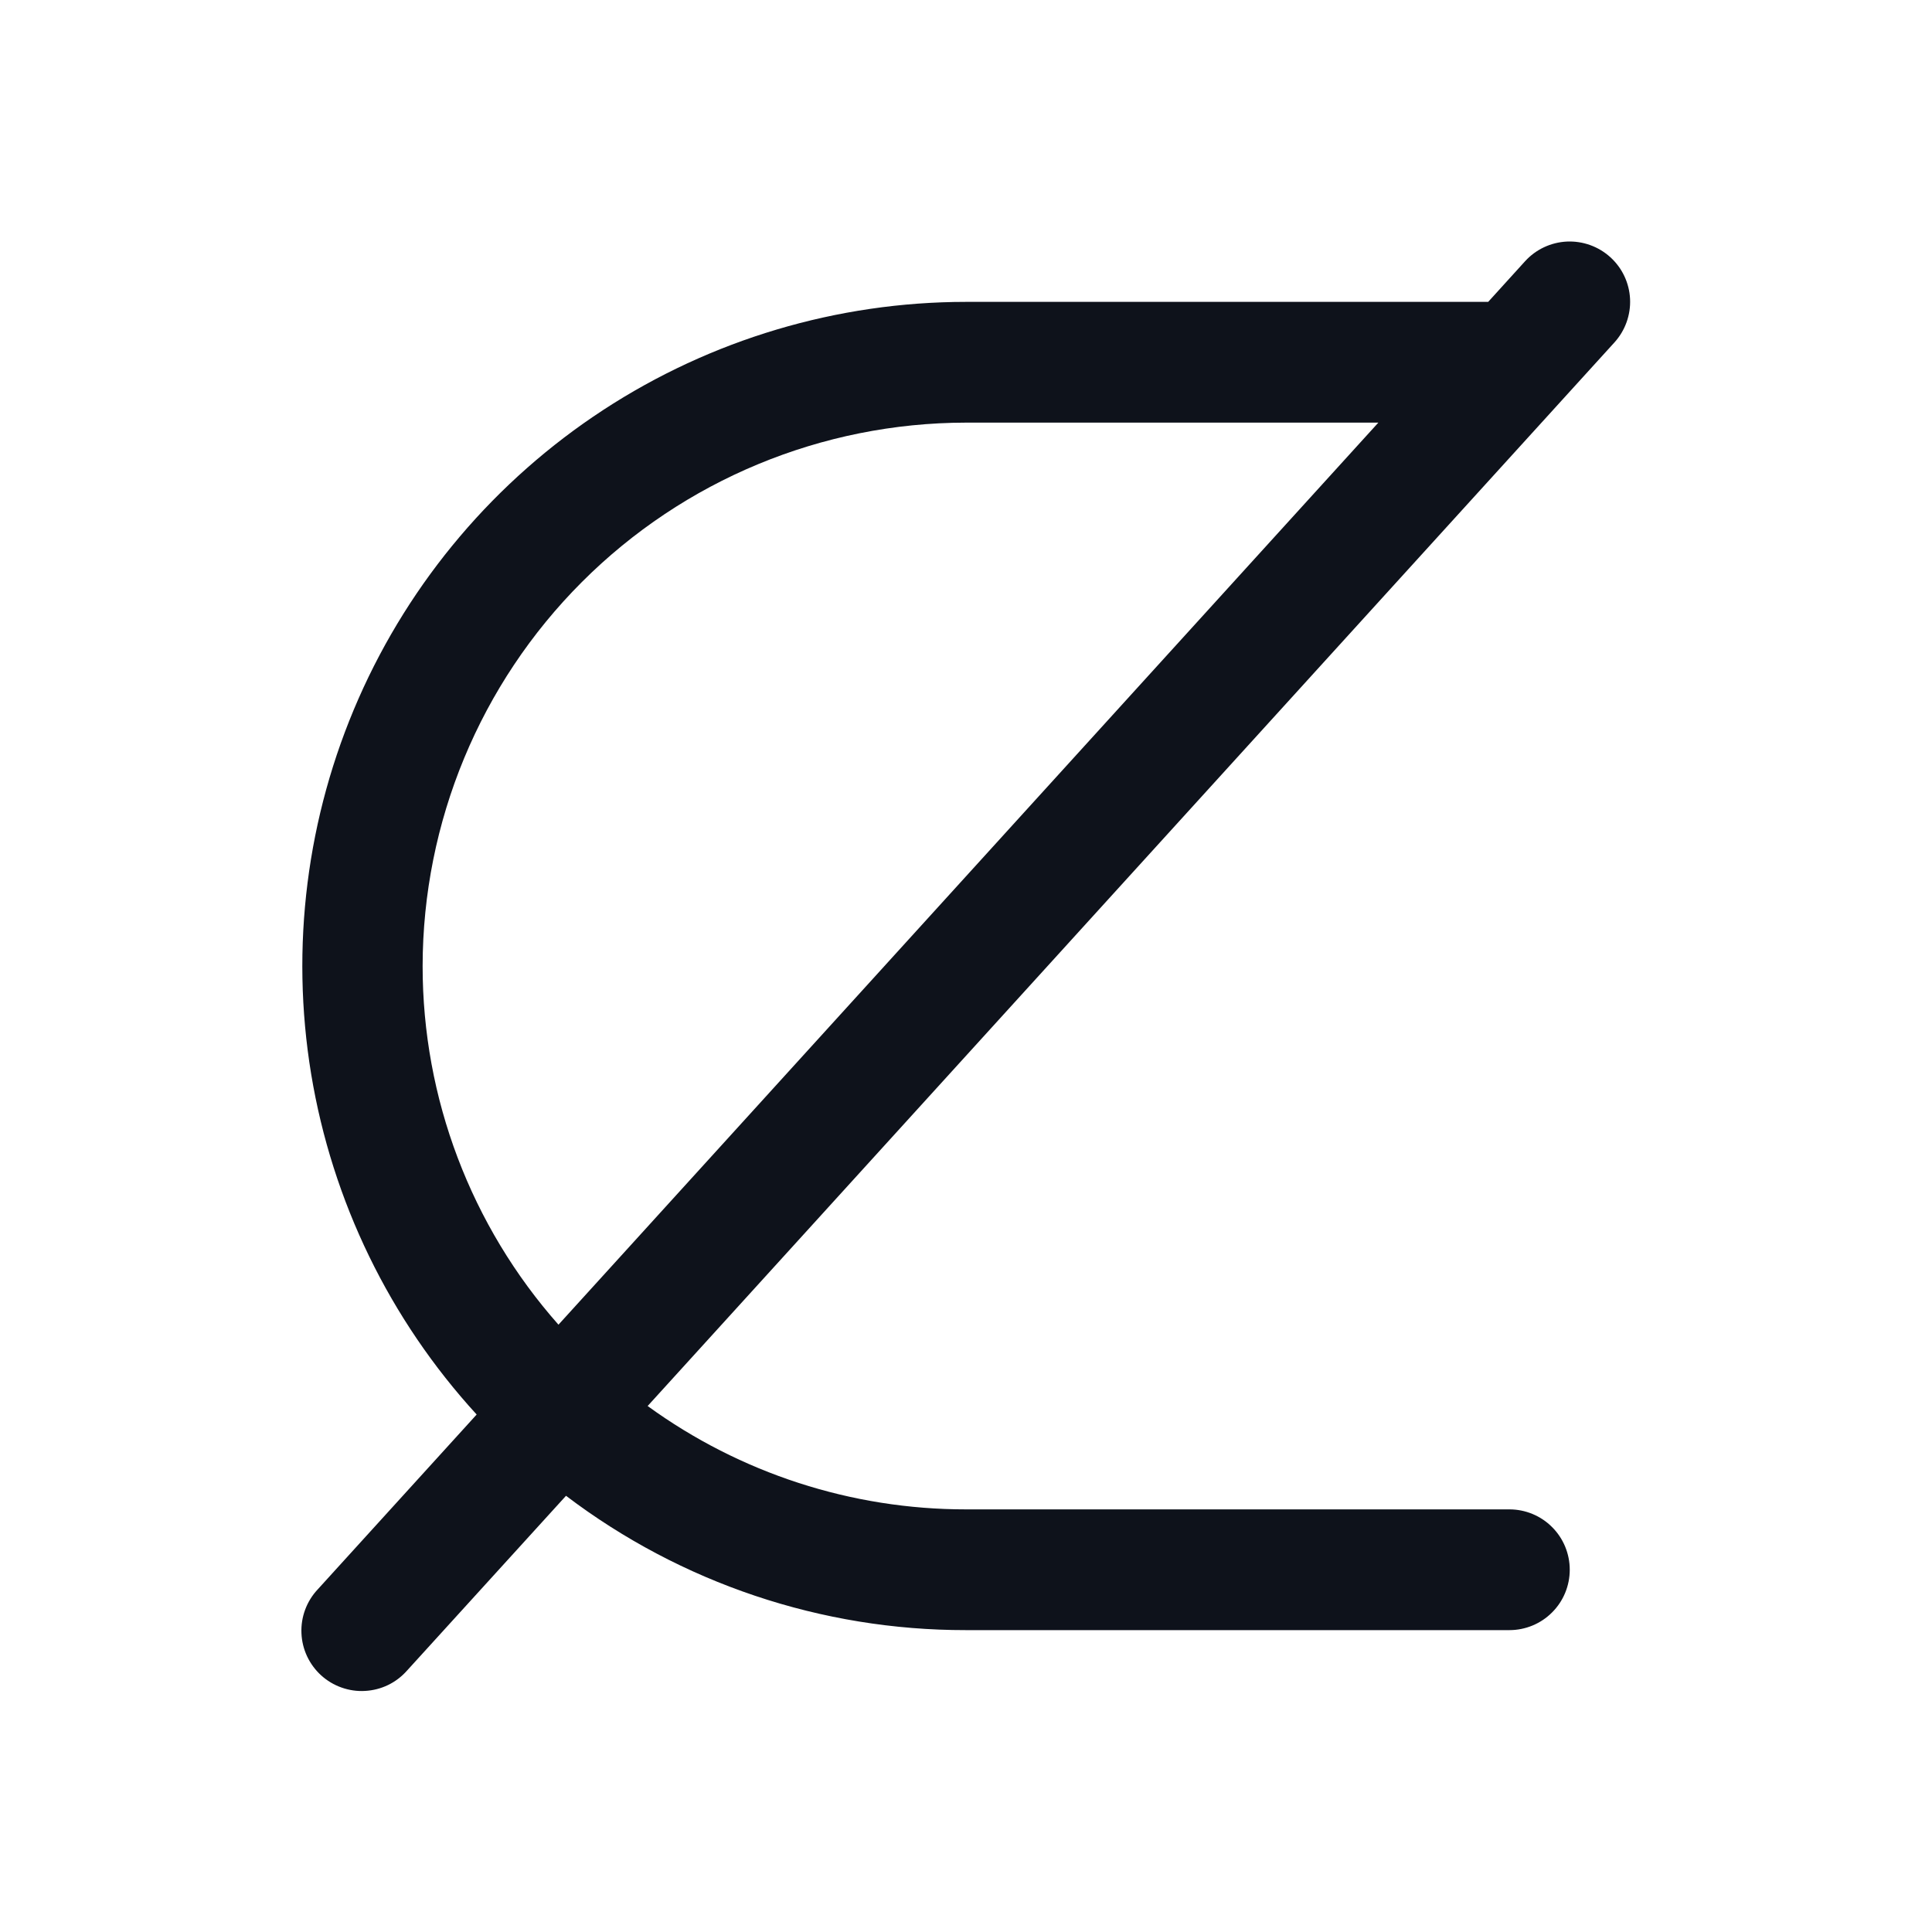 <svg width="32" height="32" viewBox="0 0 32 32" fill="none" xmlns="http://www.w3.org/2000/svg">
<path d="M26.672 4.26C26.476 4.082 26.217 3.989 25.952 4.001C25.687 4.014 25.438 4.131 25.26 4.327L24.649 5H16C13.866 5.001 11.779 5.623 9.992 6.79C8.206 7.957 6.797 9.618 5.938 11.572C5.079 13.525 4.807 15.686 5.154 17.791C5.502 19.896 6.454 21.855 7.895 23.429L5.26 26.328C5.17 26.424 5.1 26.538 5.054 26.662C5.008 26.786 4.987 26.918 4.993 27.051C4.998 27.183 5.03 27.313 5.086 27.433C5.142 27.552 5.221 27.66 5.319 27.749C5.417 27.838 5.532 27.907 5.657 27.951C5.781 27.995 5.914 28.015 6.046 28.007C6.178 28 6.307 27.967 6.426 27.91C6.546 27.852 6.652 27.771 6.74 27.672L9.375 24.775C11.281 26.221 13.608 27.003 16 27H25C25.265 27 25.52 26.895 25.707 26.707C25.895 26.52 26 26.265 26 26C26 25.735 25.895 25.48 25.707 25.293C25.52 25.105 25.265 25 25 25H16C14.106 25.001 12.26 24.402 10.727 23.288L26.74 5.672C26.918 5.476 27.011 5.217 26.999 4.952C26.986 4.687 26.869 4.438 26.672 4.26ZM7 16C7.003 13.614 7.952 11.326 9.639 9.639C11.326 7.952 13.614 7.003 16 7H22.83L9.25 21.941C7.8 20.302 6.999 18.189 7 16Z" fill="#0E121B"/>
</svg>
